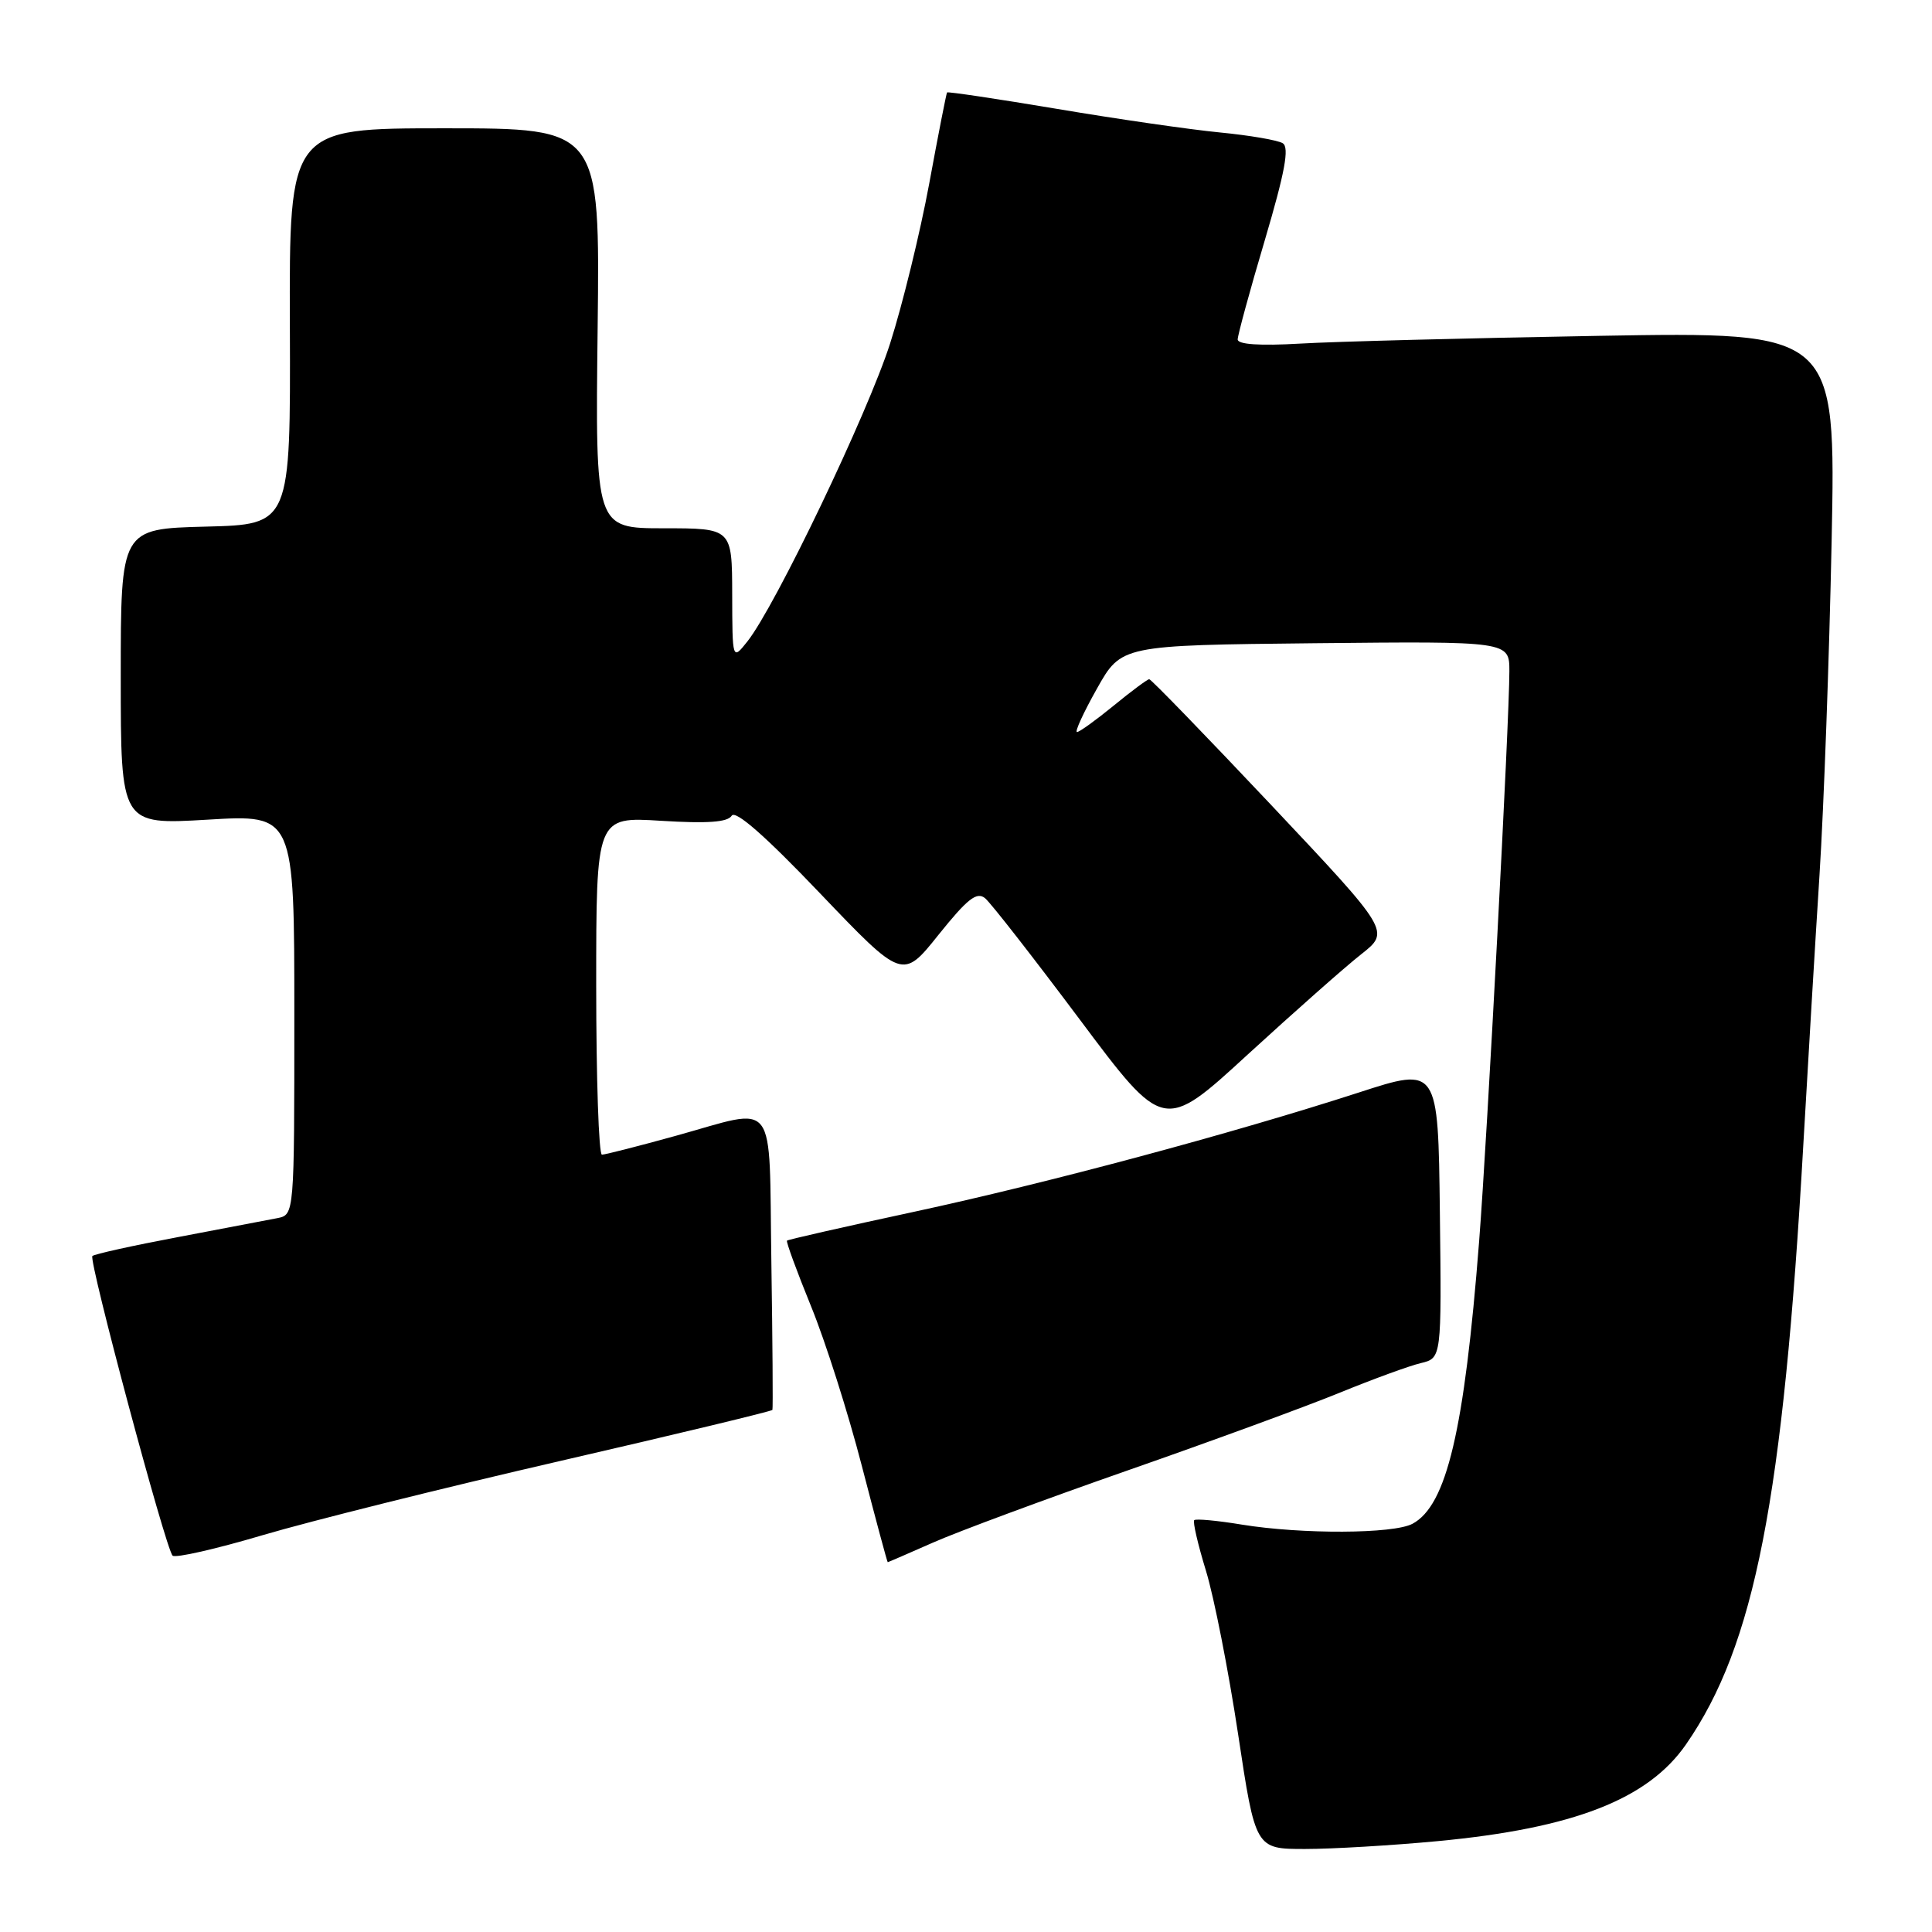 <?xml version="1.0" encoding="UTF-8" standalone="no"?>
<!DOCTYPE svg PUBLIC "-//W3C//DTD SVG 1.1//EN" "http://www.w3.org/Graphics/SVG/1.1/DTD/svg11.dtd" >
<svg xmlns="http://www.w3.org/2000/svg" xmlns:xlink="http://www.w3.org/1999/xlink" version="1.1" viewBox="0 0 256 256">
 <g >
 <path fill="currentColor"
d=" M 190.50 243.96 C 208.51 242.26 218.36 238.42 223.40 231.15 C 232.51 218.00 236.28 198.72 238.96 151.50 C 239.56 141.05 240.51 125.08 241.09 116.00 C 241.67 106.92 242.39 87.00 242.70 71.73 C 243.26 43.96 243.26 43.96 211.88 44.50 C 194.62 44.80 176.79 45.26 172.25 45.53 C 166.95 45.84 164.00 45.64 164.00 44.98 C 164.00 44.42 165.61 38.50 167.59 31.84 C 170.26 22.81 170.87 19.54 169.97 18.98 C 169.31 18.57 165.55 17.93 161.63 17.55 C 157.71 17.17 148.01 15.77 140.08 14.43 C 132.15 13.10 125.58 12.12 125.49 12.25 C 125.39 12.39 124.32 17.84 123.12 24.36 C 121.91 30.89 119.58 40.40 117.95 45.49 C 114.98 54.78 102.75 80.31 99.03 85.00 C 97.04 87.50 97.04 87.50 97.02 78.75 C 97.00 70.00 97.00 70.00 87.94 70.00 C 78.88 70.00 78.88 70.00 79.19 43.50 C 79.50 17.00 79.50 17.00 58.91 17.00 C 38.32 17.00 38.32 17.00 38.41 43.25 C 38.50 69.50 38.50 69.50 27.25 69.78 C 16.00 70.07 16.00 70.07 16.00 89.68 C 16.00 109.29 16.00 109.29 27.50 108.61 C 39.00 107.92 39.00 107.92 39.00 134.44 C 39.00 160.96 39.00 160.96 36.75 161.41 C 35.51 161.65 29.59 162.78 23.59 163.92 C 17.59 165.05 12.48 166.18 12.24 166.43 C 11.71 166.96 21.95 205.22 22.87 206.13 C 23.22 206.48 28.60 205.26 34.83 203.41 C 41.05 201.57 58.76 197.15 74.17 193.60 C 89.58 190.05 102.26 187.00 102.35 186.82 C 102.43 186.64 102.37 177.84 102.21 167.25 C 101.87 144.98 103.20 146.73 89.51 150.51 C 84.56 151.88 80.17 153.00 79.76 153.00 C 79.34 153.00 79.00 142.92 79.00 130.61 C 79.00 108.22 79.00 108.22 87.60 108.76 C 93.74 109.14 96.41 108.95 96.95 108.09 C 97.44 107.29 101.41 110.77 108.64 118.35 C 119.60 129.82 119.60 129.82 124.37 123.85 C 128.19 119.09 129.43 118.11 130.53 119.02 C 131.29 119.65 136.92 126.87 143.05 135.06 C 154.19 149.96 154.19 149.96 165.34 139.72 C 171.48 134.10 178.23 128.12 180.36 126.45 C 184.21 123.41 184.21 123.41 168.47 106.70 C 159.81 97.52 152.53 90.00 152.28 90.00 C 152.04 90.00 149.91 91.58 147.57 93.50 C 145.22 95.42 143.03 97.00 142.71 97.00 C 142.38 97.00 143.57 94.41 145.35 91.25 C 148.58 85.50 148.58 85.50 174.29 85.23 C 200.00 84.97 200.00 84.97 200.00 88.94 C 200.00 95.50 197.08 150.55 195.99 164.50 C 194.04 189.55 191.69 199.49 187.16 201.91 C 184.64 203.26 172.49 203.31 164.56 202.02 C 161.30 201.48 158.45 201.22 158.24 201.43 C 158.03 201.64 158.73 204.66 159.80 208.15 C 160.87 211.64 162.78 221.36 164.05 229.75 C 166.35 245.00 166.35 245.00 172.93 245.00 C 176.54 245.00 184.45 244.53 190.50 243.96 Z  M 123.63 204.40 C 126.86 202.97 138.50 198.65 149.50 194.81 C 160.50 190.97 173.10 186.35 177.50 184.55 C 181.90 182.75 186.74 180.98 188.26 180.62 C 191.02 179.96 191.02 179.96 190.79 160.65 C 190.56 141.35 190.56 141.35 180.03 144.77 C 163.26 150.20 138.85 156.75 121.02 160.59 C 111.95 162.54 104.42 164.25 104.28 164.39 C 104.14 164.53 105.57 168.43 107.46 173.07 C 109.36 177.71 112.39 187.24 114.20 194.25 C 116.02 201.26 117.56 207.00 117.63 207.00 C 117.69 207.00 120.39 205.83 123.63 204.40 Z "/>
</g>
</svg>
